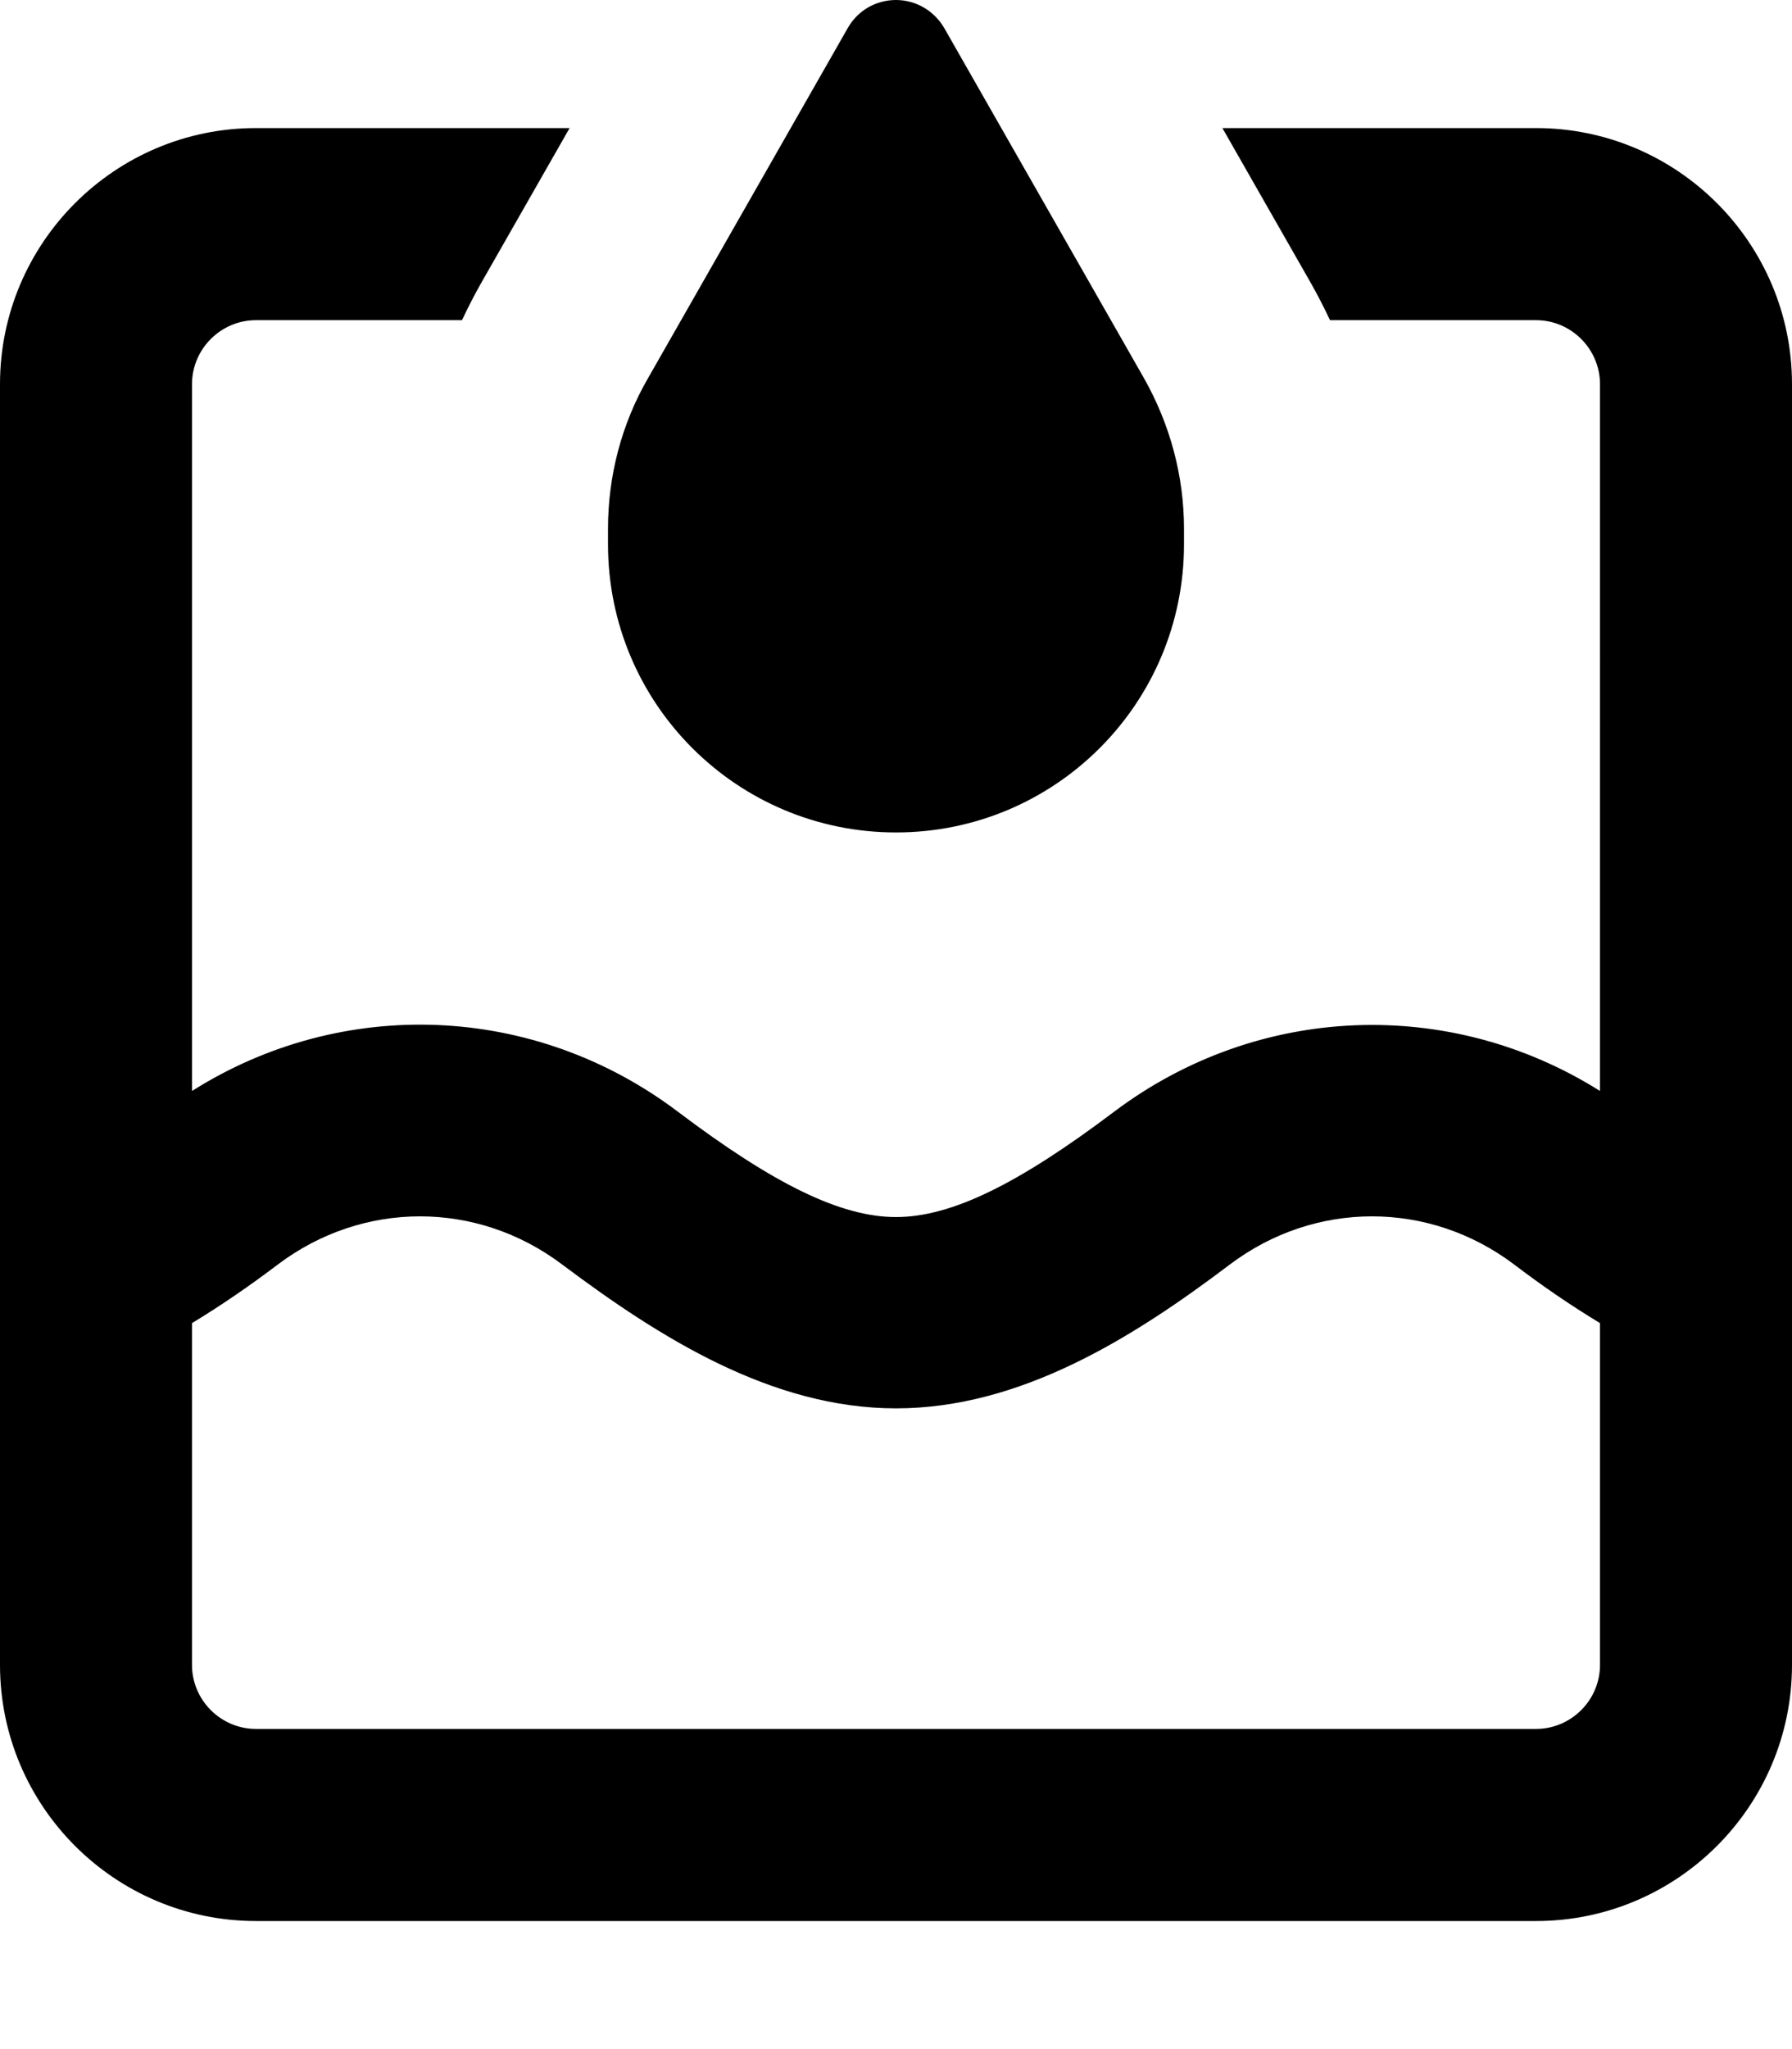 <svg fill="currentColor" xmlns="http://www.w3.org/2000/svg" viewBox="0 0 448 512"><!--! Font Awesome Pro 7.1.0 by @fontawesome - https://fontawesome.com License - https://fontawesome.com/license (Commercial License) Copyright 2025 Fonticons, Inc. --><path fill="currentColor" d="M212 6.9c2.5-4.3 7-6.9 12-6.9s9.5 2.7 12 6.9l50 87.6c6.5 11.5 10 24.4 10 37.6l0 3.9c0 39.8-32.2 72-72 72s-72-32.2-72-72l0-3.9c0-13.2 3.4-26.2 10-37.6L212 6.9zM64 32l78.4 0-22.1 38.7c-1.7 3-3.3 6.1-4.8 9.3L64 80c-8.8 0-16 7.2-16 16l0 176.6c37.5-23.7 85.5-22 121.5 5.2 24 18.1 40.7 26.3 54.5 26.3s30.5-8.2 54.5-26.3c36-27.1 84-28.8 121.5-5.2L400 96c0-8.8-7.2-16-16-16l-51.5 0c-1.5-3.2-3.1-6.3-4.8-9.3L305.6 32 384 32c35.3 0 64 28.7 64 64l0 320c0 35.3-28.7 64-64 64L64 480c-35.3 0-64-28.7-64-64L0 96C0 60.7 28.7 32 64 32zM48 330.6L48 416c0 8.8 7.2 16 16 16l320 0c8.8 0 16-7.2 16-16l0-85.4c-7.6-4.6-14.7-9.5-21.4-14.6-21.3-16.1-49.9-16.1-71.2 0-24.2 18.3-52.3 35.9-83.4 35.9s-59.1-17.7-83.4-35.9c-21.3-16.1-49.9-16.1-71.2 0-6.6 5-13.8 10-21.4 14.6z"/></svg>